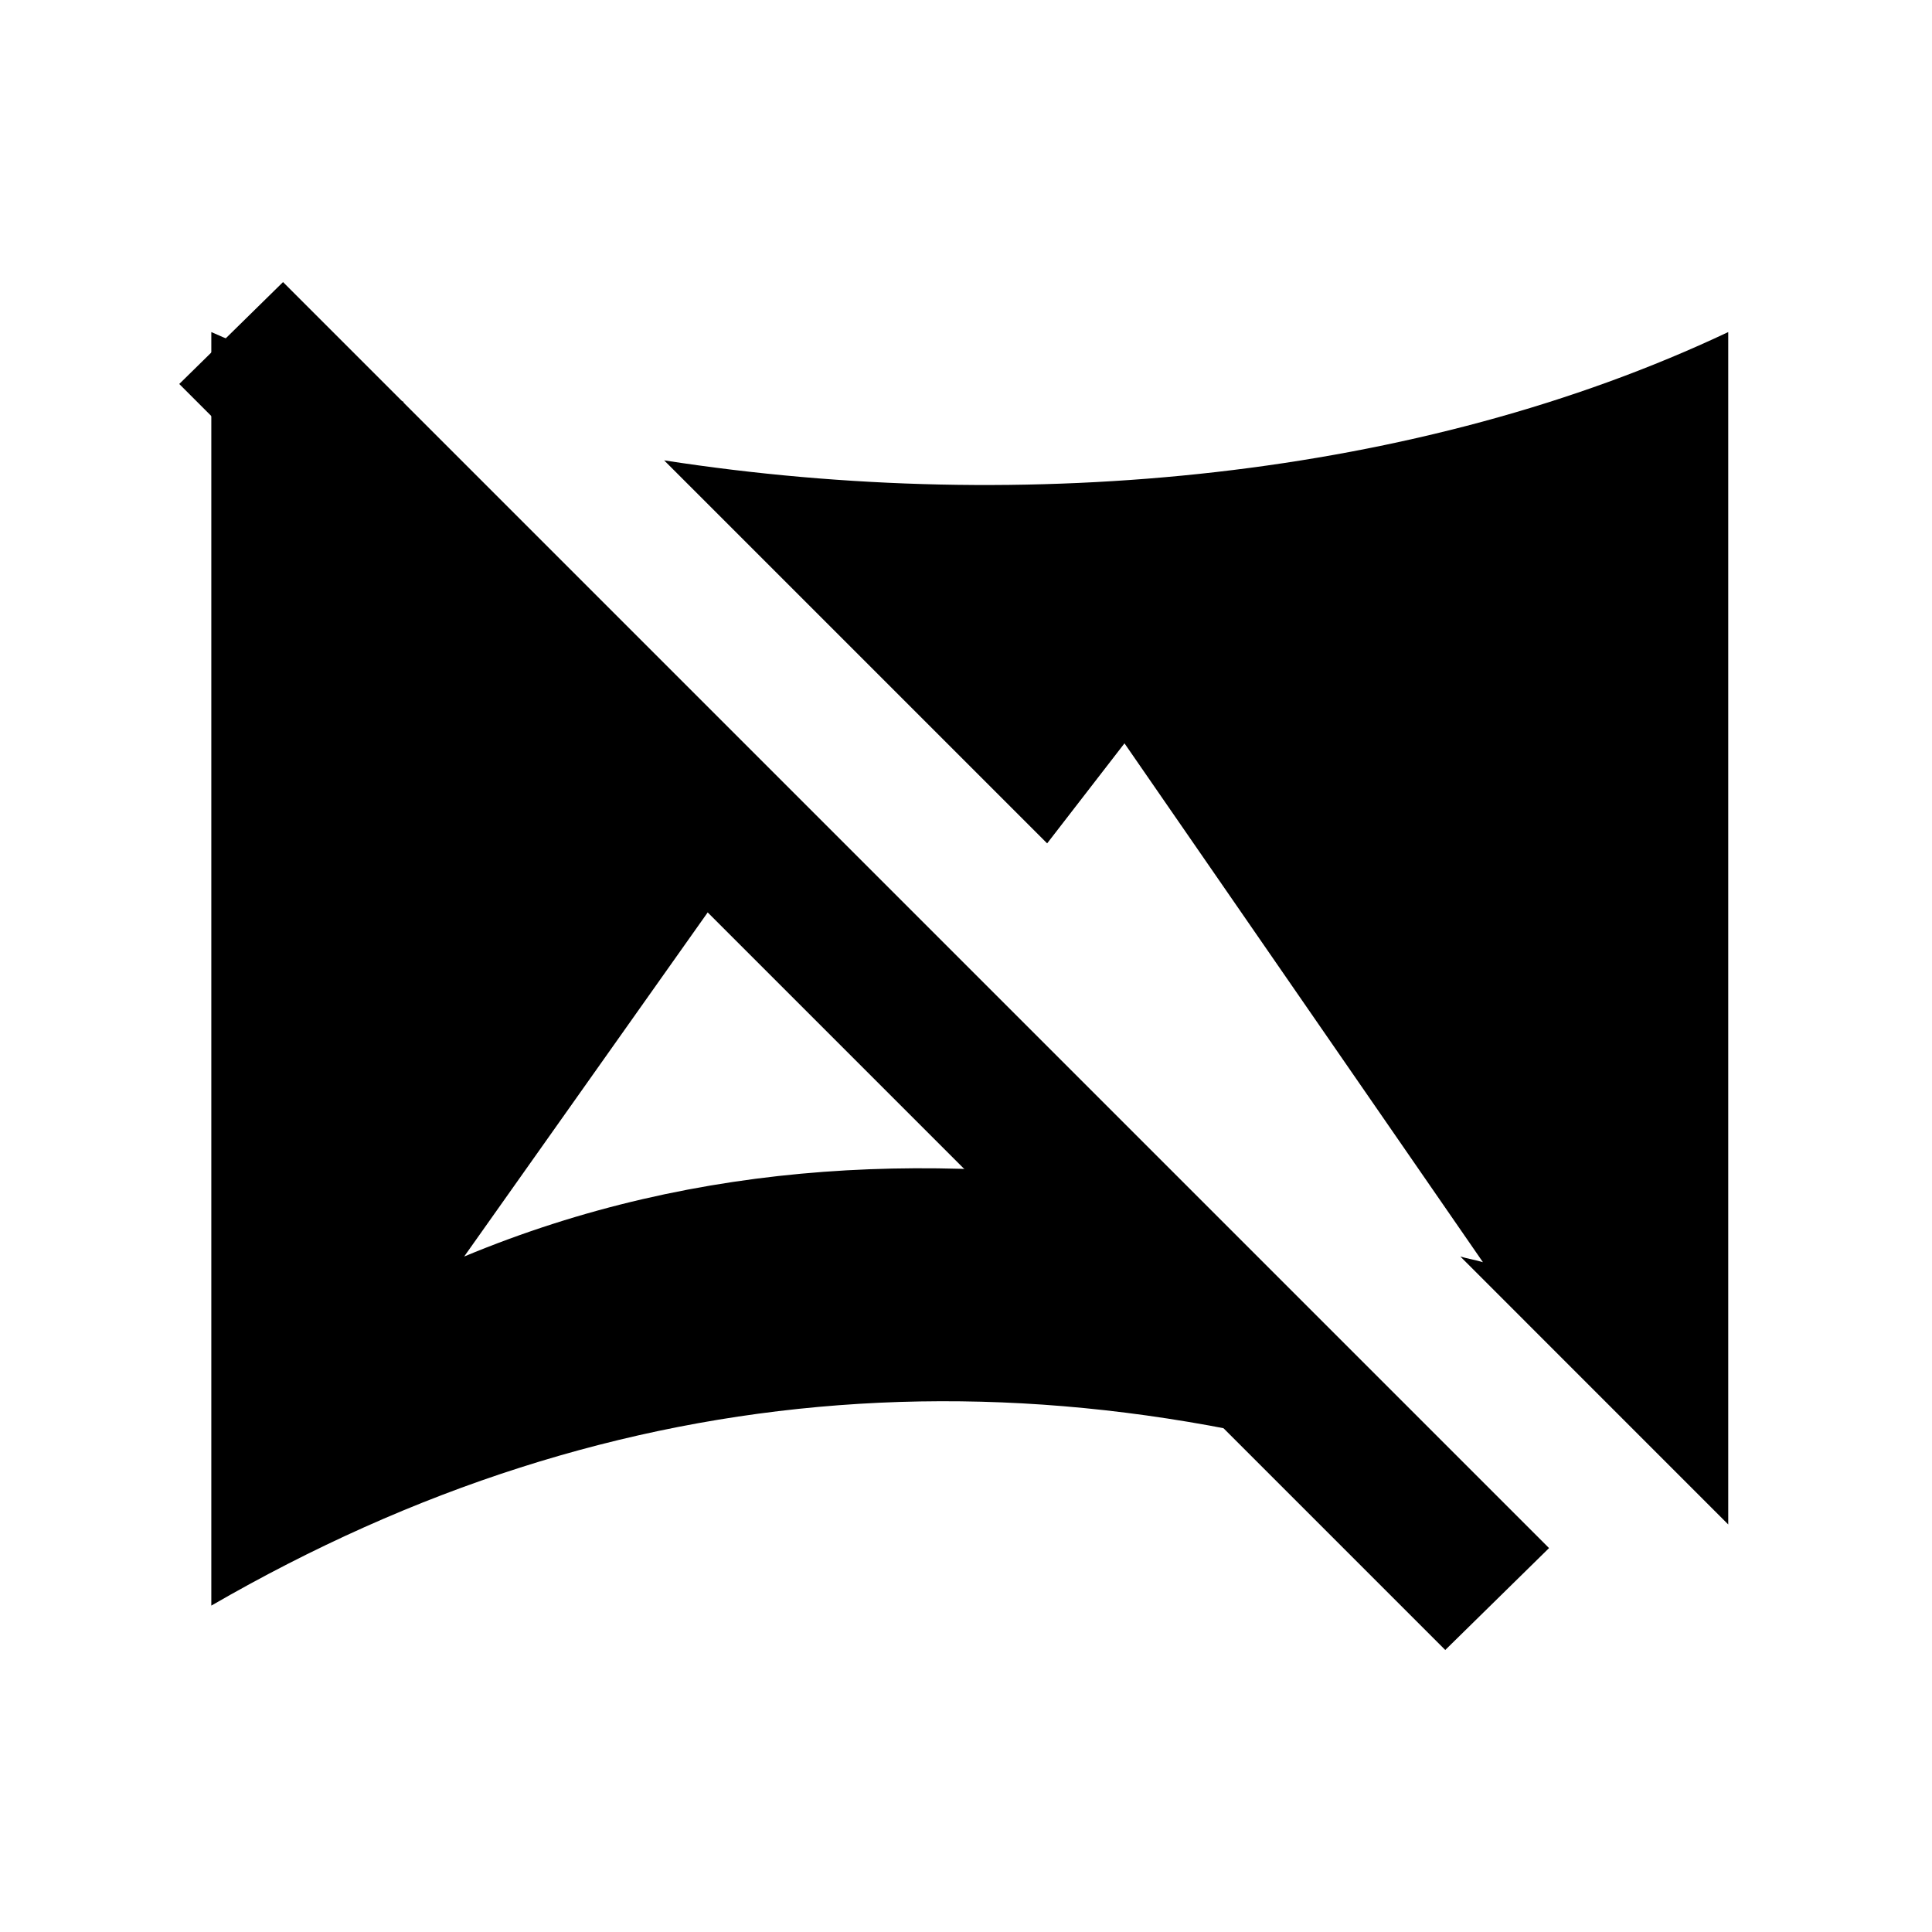 <?xml version="1.0" encoding="UTF-8" standalone="no"?>
<!-- Created with Inkscape (http://www.inkscape.org/) -->

<svg
   xmlns:dc="http://purl.org/dc/elements/1.1/"
   xmlns:cc="http://creativecommons.org/ns#"
   xmlns:rdf="http://www.w3.org/1999/02/22-rdf-syntax-ns#"
   xmlns:svg="http://www.w3.org/2000/svg"
   xmlns="http://www.w3.org/2000/svg"
   xmlns:sodipodi="http://sodipodi.sourceforge.net/DTD/sodipodi-0.dtd"
   xmlns:inkscape="http://www.inkscape.org/namespaces/inkscape"
   width="32"
   height="32"
   id="svg2"
   version="1.1"
   inkscape:version="0.48.5 r10040"
   sodipodi:docname="actionPanoramaOff.svg"
   inkscape:export-filename="actionPanoramaOff.png"
   inkscape:export-xdpi="90"
   inkscape:export-ydpi="90">
  <defs
     id="defs4" />
  <sodipodi:namedview
     id="base"
     pagecolor="#ffffff"
     bordercolor="#666666"
     borderopacity="1.0"
     inkscape:pageopacity="1"
     inkscape:pageshadow="2"
     inkscape:zoom="16"
     inkscape:cx="15.609629"
     inkscape:cy="18.000209"
     inkscape:document-units="px"
     inkscape:current-layer="layer1"
     showgrid="false"
     inkscape:window-width="1920"
     inkscape:window-height="1004"
     inkscape:window-x="-9"
     inkscape:window-y="-9"
     inkscape:window-maximized="1"
     showguides="true"
     inkscape:guide-bbox="true" />
  <g
     inkscape:label="Layer 1"
     inkscape:groupmode="layer"
     id="layer1"
     transform="translate(0,-1020.362)">
    <path
       d="m 0,1020.362 h 32 v 32 H 0 z"
       id="path5998"
       inkscape:connector-curvature="0"
       style="fill:none" />
    <path
       style="fill:#000000;fill-opacity:1;stroke:none"
       d="M 3.5 5.5 L 3.5 26.594 C 10.211 22.71 17.36 22.168 24.938 24.969 L 22.125 22.156 L 19.719 19.75 C 15.646 19.052 11.596 19.185 7.688 20.812 L 12.531 13.969 L 14.938 17.031 L 15.844 15.875 L 13.344 13.375 L 7.156 7.188 L 6.656 6.688 L 6.688 6.656 C 5.581 6.323 4.516 5.95 3.5 5.5 z M 28.625 5.5 C 23.508 7.92 16.998 8.554 11 7.625 L 17.344 13.969 L 18.625 12.312 L 24.562 20.906 C 24.438 20.868 24.312 20.849 24.188 20.812 L 28.625 25.25 L 28.625 5.5 z "
       transform="translate(0,1020.362)"
       id="path2984" />
    <path
       id="path3122"
       d="m 4.688,1025.034 -1.719,1.688 0.5,0.5 6.188,6.188 8.781,8.781 5.5,5.5 1.719,-1.688 -20.969,-20.969 z"
       inkscape:connector-curvature="0"
       style="fill:#000000;fill-opacity:1;stroke:none" />
  </g>
</svg>
